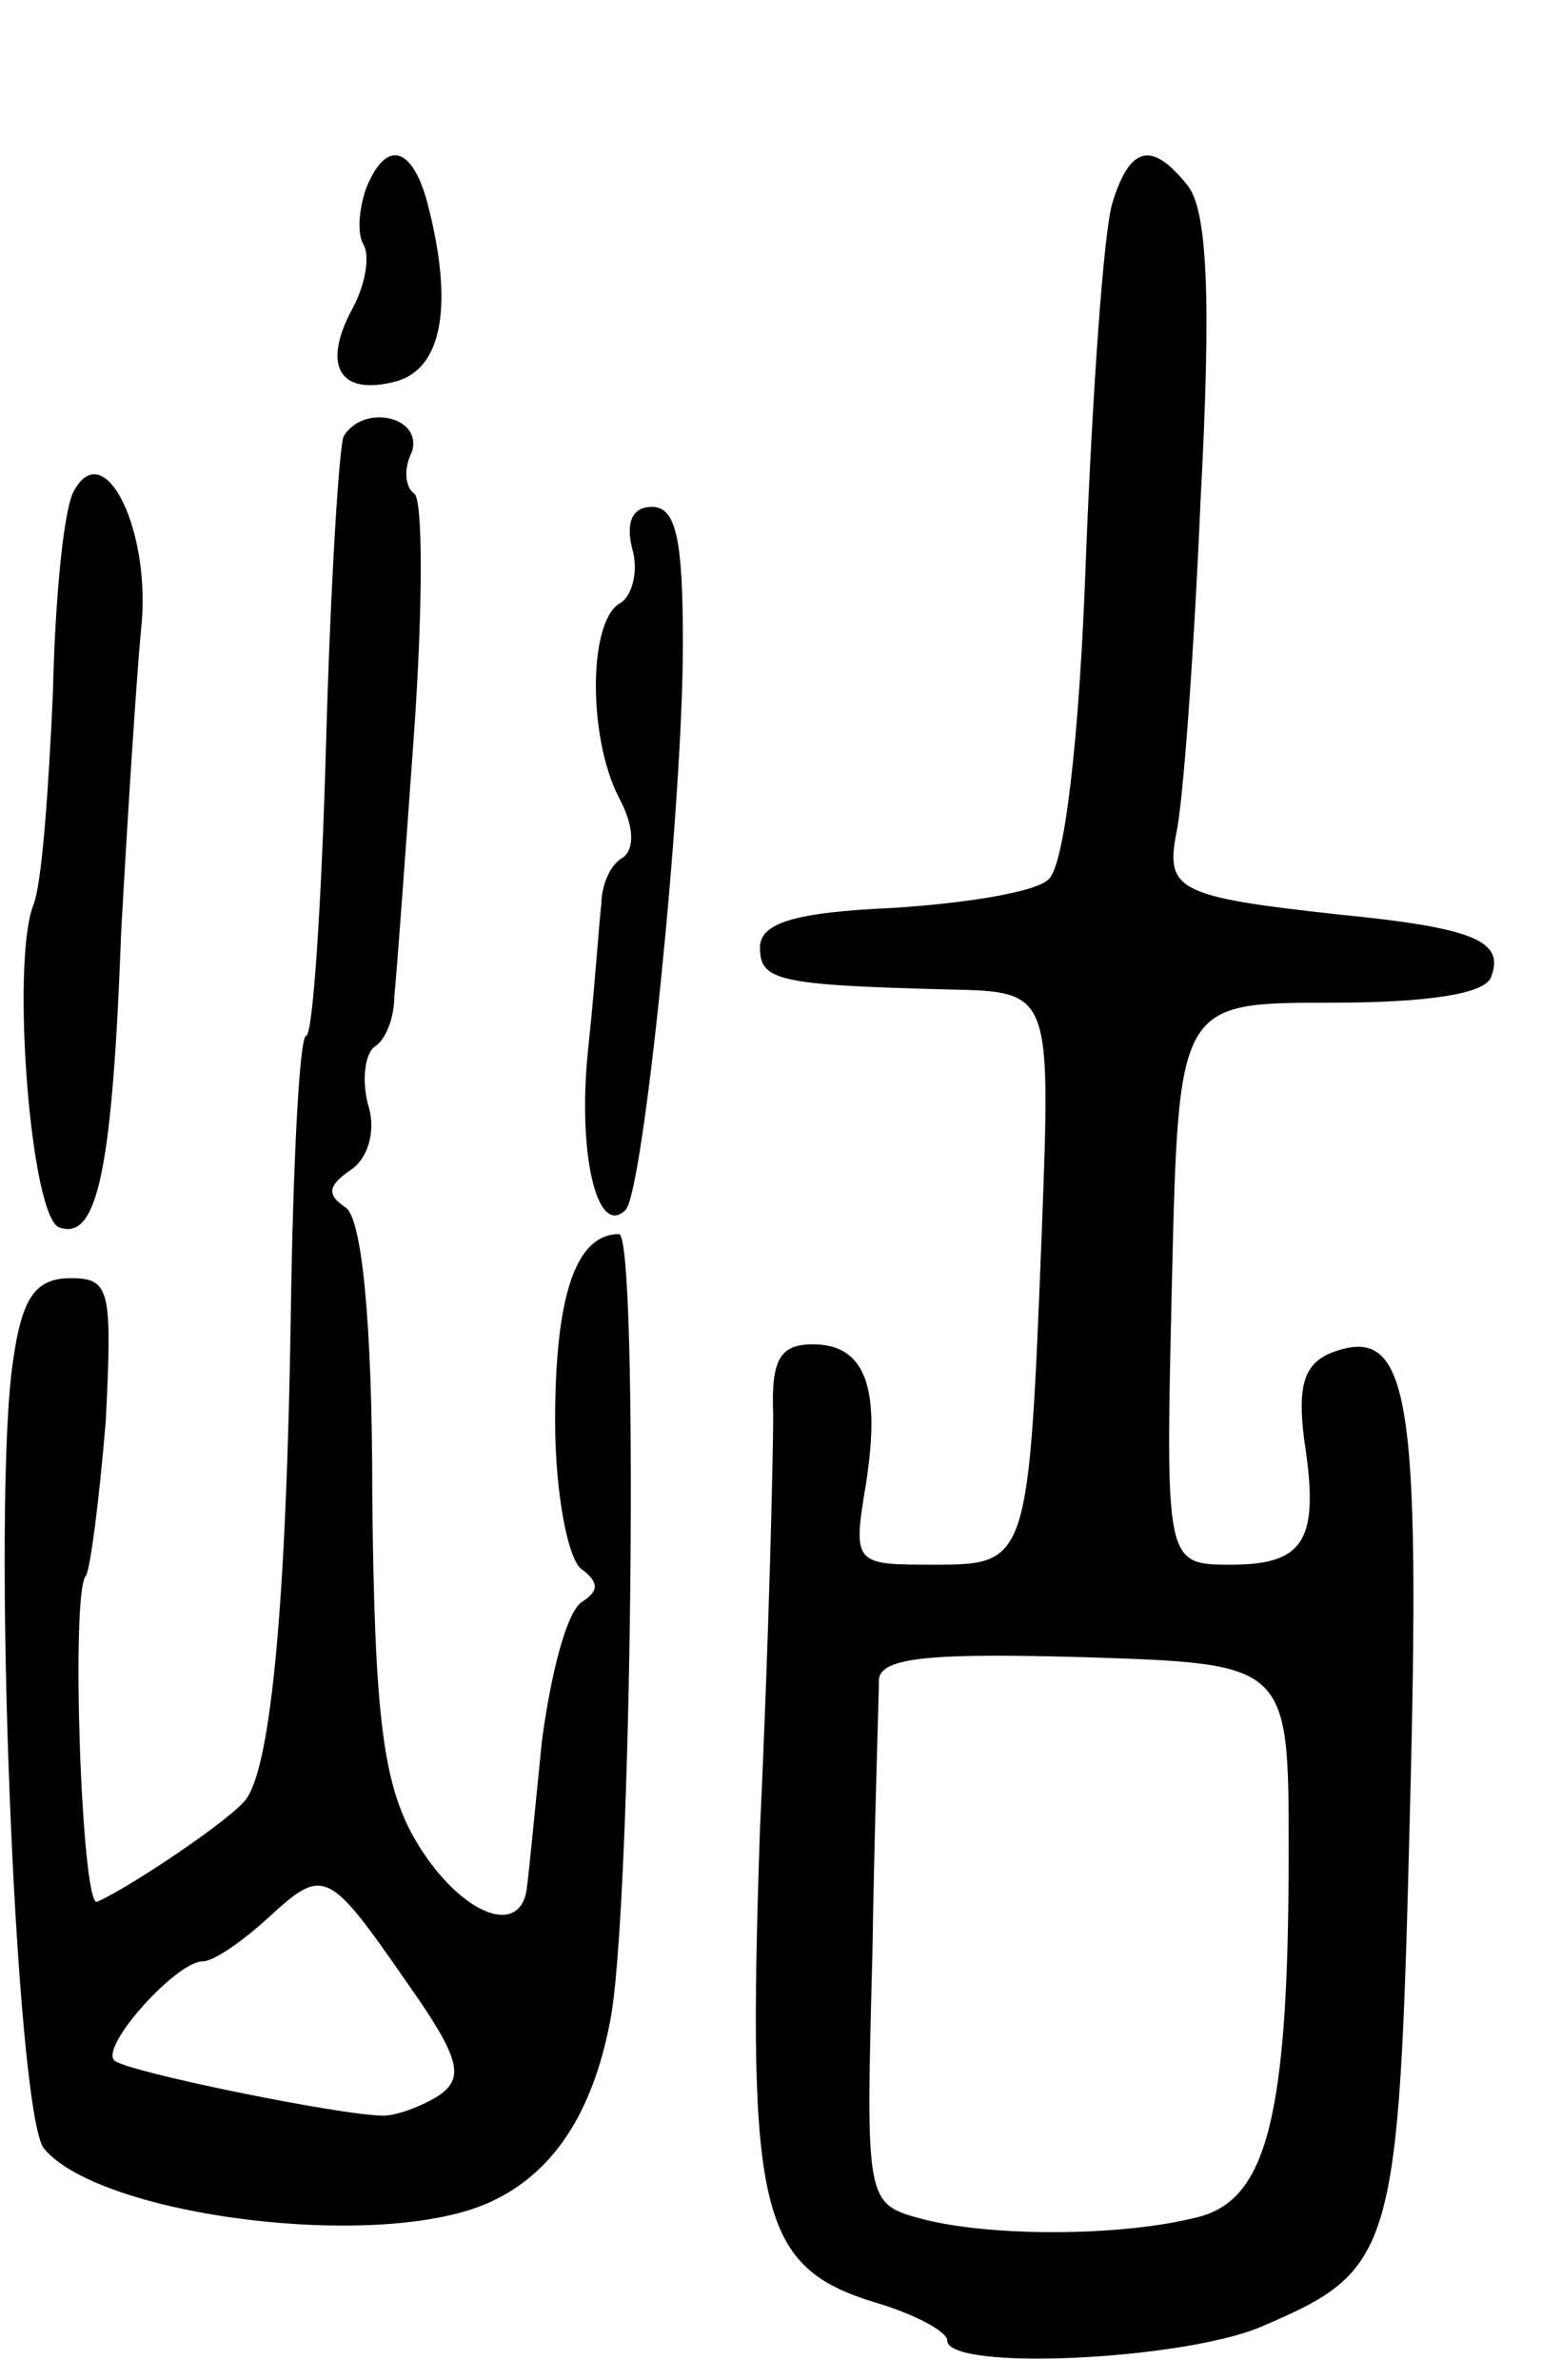 <svg version="1.0" xmlns="http://www.w3.org/2000/svg"
 width="70pt" height="108pt" viewBox="0 0 70 108"
 preserveAspectRatio="xMidYMid meet">
<g transform="translate(0,108) scale(0.1,-0.1)"
fill="#000000" stroke="none">
<path d="M166 994 c-3 -9 -4 -20 -1 -25 3 -5 1 -18 -5 -29 -14 -26 -6 -40 20
-33 21 6 26 35 14 81 -7 26 -19 29 -28 6z"/>
<path d="M505 988 c-4 -13 -9 -85 -12 -160 -3 -86 -10 -141 -17 -147 -6 -6
-39 -11 -71 -13 -45 -2 -60 -7 -60 -18 0 -15 8 -17 86 -19 46 -1 46 -1 42
-108 -6 -152 -6 -153 -49 -153 -36 0 -37 0 -31 36 7 44 0 64 -24 64 -15 0 -19
-7 -18 -32 0 -18 -2 -103 -6 -188 -6 -175 0 -199 53 -215 17 -5 32 -13 32 -17
0 -14 106 -9 142 6 61 26 63 32 68 232 5 192 0 224 -36 210 -12 -5 -15 -15
-12 -39 7 -45 1 -57 -33 -57 -30 0 -30 0 -27 128 3 127 3 127 72 127 44 0 71
4 73 12 6 16 -8 22 -69 28 -73 8 -79 11 -74 37 3 13 8 81 11 151 5 93 3 132
-6 143 -16 20 -26 18 -34 -8z m80 -748 c0 -121 -10 -158 -41 -166 -35 -9 -94
-9 -125 -1 -26 7 -26 7 -23 119 1 62 3 119 3 126 1 10 24 12 94 10 92 -3 92
-3 92 -88z"/>
<path d="M156 882 c-2 -4 -6 -67 -8 -140 -2 -72 -6 -132 -9 -132 -3 0 -6 -57
-7 -127 -2 -131 -9 -203 -20 -219 -6 -9 -54 -41 -68 -47 -7 -2 -12 141 -5 148
2 3 6 34 9 70 3 60 2 65 -16 65 -16 0 -22 -9 -26 -37 -10 -65 1 -342 14 -358
26 -31 154 -47 203 -24 28 13 46 40 54 82 10 51 13 357 4 357 -20 0 -29 -29
-29 -85 0 -33 6 -63 12 -67 8 -6 8 -10 0 -15 -7 -5 -14 -33 -18 -63 -3 -30 -6
-61 -7 -68 -4 -22 -32 -9 -51 24 -14 25 -18 55 -19 155 0 82 -5 126 -12 131
-9 6 -8 10 2 17 8 5 12 18 8 30 -3 12 -1 23 3 26 5 3 9 13 9 23 1 9 5 64 9
120 4 57 4 106 0 108 -4 3 -5 11 -1 19 5 16 -22 22 -31 7z m29 -702 c24 -34
26 -43 14 -51 -8 -5 -19 -9 -25 -9 -19 0 -117 20 -122 25 -7 6 28 45 40 45 5
0 18 9 30 20 25 23 27 22 63 -30z"/>
<path d="M34 858 c-5 -7 -9 -49 -10 -93 -2 -44 -5 -87 -9 -96 -10 -27 -1 -142
12 -146 17 -6 24 25 28 134 3 54 7 116 9 137 5 44 -16 88 -30 64z"/>
<path d="M287 831 c3 -10 0 -22 -6 -25 -14 -9 -14 -61 0 -88 7 -13 7 -23 2
-27 -6 -3 -10 -13 -10 -21 -1 -8 -3 -38 -6 -66 -5 -47 4 -86 17 -73 8 8 26
183 26 257 0 47 -3 62 -14 62 -9 0 -12 -7 -9 -19z"/>
</g>
</svg>
